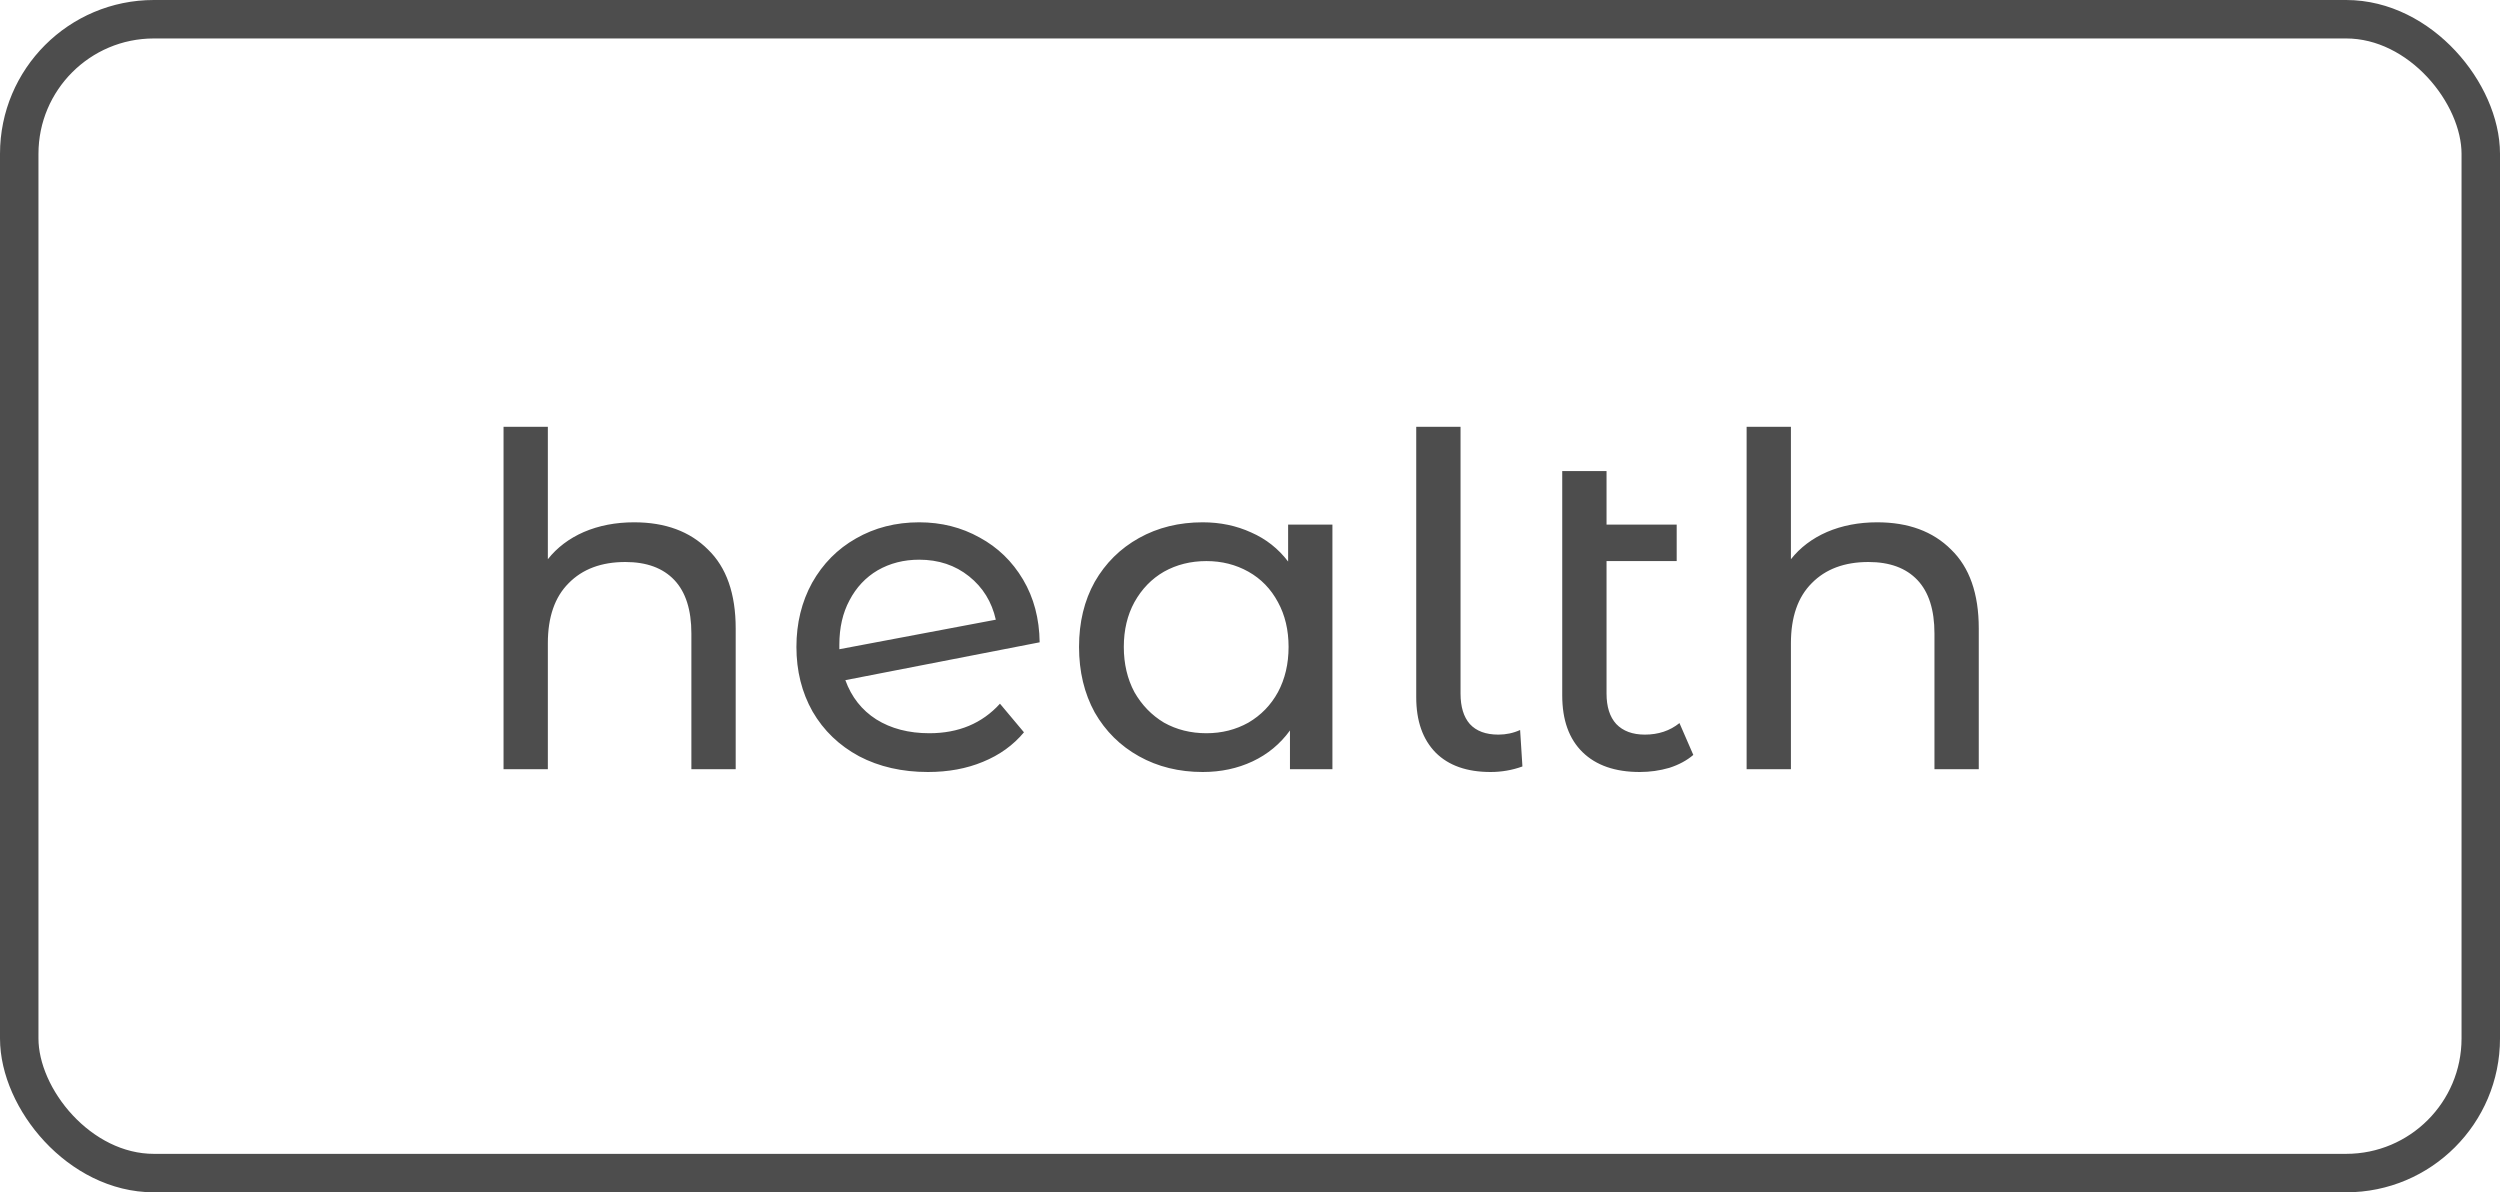 <svg width="65" height="31" viewBox="0 0 65 31" fill="none" xmlns="http://www.w3.org/2000/svg">
<path d="M16.488 13.58C17.296 13.58 17.936 13.816 18.408 14.288C18.888 14.752 19.128 15.436 19.128 16.34V20H17.976V16.472C17.976 15.856 17.828 15.392 17.532 15.08C17.236 14.768 16.812 14.612 16.26 14.612C15.636 14.612 15.144 14.796 14.784 15.164C14.424 15.524 14.244 16.044 14.244 16.724V20H13.092V11.096H14.244V14.54C14.484 14.236 14.796 14 15.18 13.832C15.572 13.664 16.008 13.58 16.488 13.58ZM24.163 19.064C24.923 19.064 25.535 18.808 25.999 18.296L26.623 19.04C26.343 19.376 25.987 19.632 25.555 19.808C25.131 19.984 24.655 20.072 24.127 20.072C23.455 20.072 22.859 19.936 22.339 19.664C21.819 19.384 21.415 18.996 21.127 18.5C20.847 18.004 20.707 17.444 20.707 16.82C20.707 16.204 20.843 15.648 21.115 15.152C21.395 14.656 21.775 14.272 22.255 14C22.743 13.72 23.291 13.58 23.899 13.58C24.475 13.58 24.999 13.712 25.471 13.976C25.943 14.232 26.319 14.596 26.599 15.068C26.879 15.54 27.023 16.084 27.031 16.7L21.979 17.684C22.139 18.124 22.407 18.464 22.783 18.704C23.167 18.944 23.627 19.064 24.163 19.064ZM23.899 14.552C23.499 14.552 23.139 14.644 22.819 14.828C22.507 15.012 22.263 15.272 22.087 15.608C21.911 15.936 21.823 16.32 21.823 16.76V16.88L25.891 16.112C25.787 15.648 25.555 15.272 25.195 14.984C24.835 14.696 24.403 14.552 23.899 14.552ZM34.643 13.64V20H33.539V18.992C33.283 19.344 32.959 19.612 32.567 19.796C32.175 19.98 31.743 20.072 31.271 20.072C30.655 20.072 30.103 19.936 29.615 19.664C29.127 19.392 28.743 19.012 28.463 18.524C28.191 18.028 28.055 17.46 28.055 16.82C28.055 16.18 28.191 15.616 28.463 15.128C28.743 14.64 29.127 14.26 29.615 13.988C30.103 13.716 30.655 13.58 31.271 13.58C31.727 13.58 32.147 13.668 32.531 13.844C32.915 14.012 33.235 14.264 33.491 14.6V13.64H34.643ZM31.367 19.064C31.767 19.064 32.131 18.972 32.459 18.788C32.787 18.596 33.043 18.332 33.227 17.996C33.411 17.652 33.503 17.26 33.503 16.82C33.503 16.38 33.411 15.992 33.227 15.656C33.043 15.312 32.787 15.048 32.459 14.864C32.131 14.68 31.767 14.588 31.367 14.588C30.959 14.588 30.591 14.68 30.263 14.864C29.943 15.048 29.687 15.312 29.495 15.656C29.311 15.992 29.219 16.38 29.219 16.82C29.219 17.26 29.311 17.652 29.495 17.996C29.687 18.332 29.943 18.596 30.263 18.788C30.591 18.972 30.959 19.064 31.367 19.064ZM38.755 20.072C38.139 20.072 37.663 19.904 37.327 19.568C36.99 19.224 36.822 18.744 36.822 18.128V11.096H37.974V18.032C37.974 18.376 38.054 18.64 38.215 18.824C38.383 19.008 38.63 19.1 38.959 19.1C39.158 19.1 39.346 19.06 39.523 18.98L39.583 19.928C39.319 20.024 39.042 20.072 38.755 20.072ZM44.026 19.628C43.858 19.772 43.65 19.884 43.402 19.964C43.154 20.036 42.898 20.072 42.634 20.072C41.994 20.072 41.498 19.9 41.146 19.556C40.794 19.212 40.618 18.72 40.618 18.08V12.248H41.77V13.64H43.594V14.588H41.77V18.032C41.77 18.376 41.854 18.64 42.022 18.824C42.198 19.008 42.446 19.1 42.766 19.1C43.118 19.1 43.418 19 43.666 18.8L44.026 19.628ZM48.808 13.58C49.616 13.58 50.256 13.816 50.728 14.288C51.208 14.752 51.448 15.436 51.448 16.34V20H50.296V16.472C50.296 15.856 50.148 15.392 49.852 15.08C49.556 14.768 49.132 14.612 48.58 14.612C47.956 14.612 47.464 14.796 47.104 15.164C46.744 15.524 46.564 16.044 46.564 16.724V20H45.412V11.096H46.564V14.54C46.804 14.236 47.116 14 47.5 13.832C47.892 13.664 48.328 13.58 48.808 13.58Z" fill="#4D4D4D"/>
<rect x="0.5" y="0.5" width="64" height="30" rx="3.5" stroke="#4D4D4D"/>
</svg>
